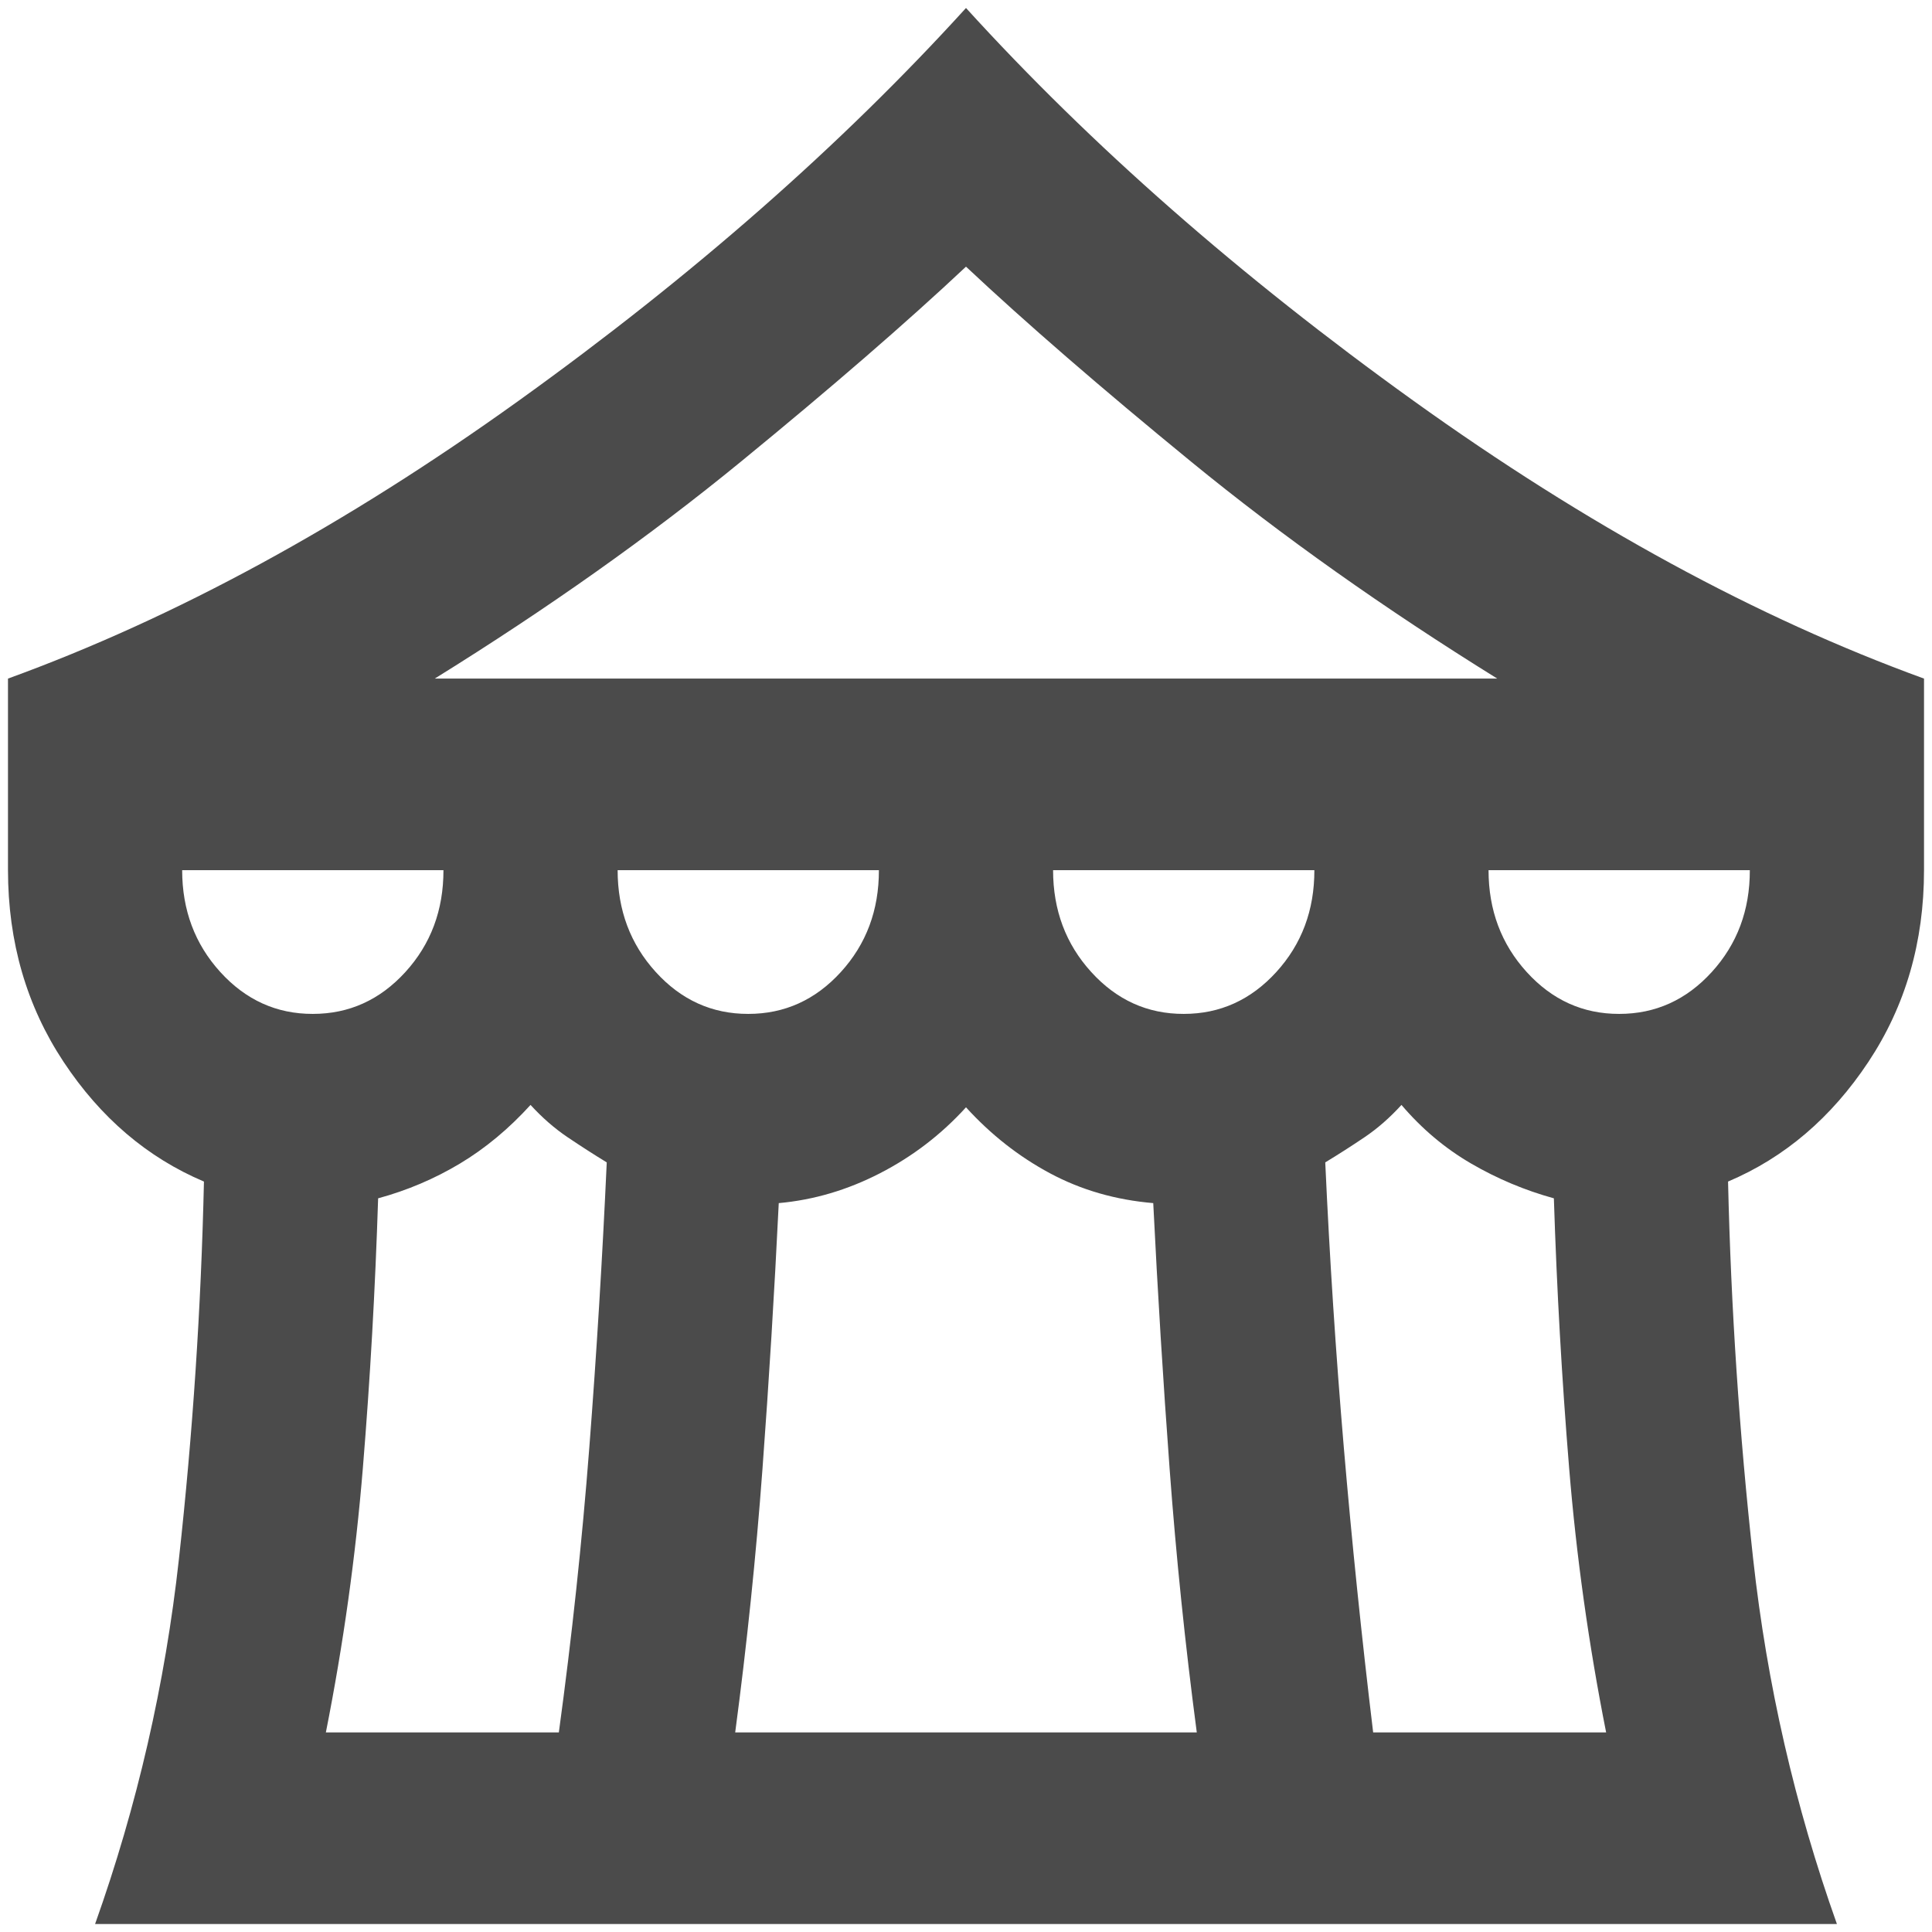 <svg width="121" height="121" viewBox="0 0 121 121" fill="none" xmlns="http://www.w3.org/2000/svg">
<path d="M5.955 120.5C8.591 113.1 10.342 105.476 11.207 97.628C12.073 89.78 12.595 81.904 12.773 74C9.227 72.5 6.296 70 3.98 66.5C1.664 63 0.504 59 0.5 54.5V42.5C10.954 38.7 21.614 32.9 32.48 25.1C43.346 17.3 52.685 9.1 60.5 0.5C68.318 9.1 77.66 17.3 88.525 25.1C99.391 32.9 110.049 38.7 120.5 42.5V54.5C120.5 59 119.34 63 117.02 66.5C114.7 70 111.769 72.5 108.227 74C108.409 81.9 108.933 89.776 109.798 97.628C110.664 105.48 112.413 113.104 115.045 120.5H5.955ZM27.227 42.5H93.773C86.682 38.1 80.296 33.576 74.616 28.928C68.936 24.28 64.231 20.204 60.5 16.7C56.773 20.2 52.067 24.276 46.384 28.928C40.7 33.58 34.315 38.104 27.227 42.5ZM74.136 63.5C76.409 63.5 78.342 62.626 79.934 60.878C81.527 59.13 82.322 57.004 82.318 54.5H65.954C65.954 57 66.751 59.126 68.344 60.878C69.936 62.63 71.867 63.504 74.136 63.5ZM46.864 63.5C49.136 63.5 51.069 62.626 52.662 60.878C54.255 59.13 55.049 57.004 55.045 54.5H38.682C38.682 57 39.478 59.126 41.071 60.878C42.664 62.63 44.594 63.504 46.864 63.5ZM19.591 63.5C21.864 63.5 23.796 62.626 25.389 60.878C26.982 59.13 27.776 57.004 27.773 54.5H11.409C11.409 57 12.206 59.126 13.798 60.878C15.391 62.63 17.322 63.504 19.591 63.5ZM20.409 108.5H35C35.818 102.5 36.455 96.55 36.909 90.65C37.364 84.75 37.727 78.8 38 72.8C37.182 72.3 36.364 71.774 35.545 71.222C34.727 70.67 33.955 69.996 33.227 69.2C31.864 70.7 30.387 71.926 28.798 72.878C27.209 73.83 25.504 74.554 23.682 75.05C23.5 80.75 23.182 86.376 22.727 91.928C22.273 97.48 21.5 103.004 20.409 108.5ZM46.045 108.5H74.954C74.227 103 73.66 97.5 73.253 92C72.846 86.5 72.504 80.95 72.227 75.35C69.864 75.15 67.706 74.526 65.753 73.478C63.8 72.43 62.049 71.054 60.5 69.35C58.955 71.05 57.16 72.426 55.116 73.478C53.073 74.53 50.958 75.154 48.773 75.35C48.5 80.95 48.16 86.5 47.753 92C47.346 97.5 46.776 103 46.045 108.5ZM86 108.5H100.591C99.5 103 98.727 97.476 98.273 91.928C97.818 86.38 97.5 80.754 97.318 75.05C95.5 74.55 93.773 73.824 92.136 72.872C90.5 71.92 89.046 70.696 87.773 69.2C87.046 70 86.273 70.676 85.455 71.228C84.636 71.78 83.818 72.304 83 72.8C83.273 78.8 83.66 84.75 84.162 90.65C84.664 96.55 85.276 102.5 86 108.5ZM101.409 63.5C103.682 63.5 105.615 62.626 107.207 60.878C108.8 59.13 109.595 57.004 109.591 54.5H93.227C93.227 57 94.024 59.126 95.616 60.878C97.209 62.63 99.14 63.504 101.409 63.5Z" fill="#4B4B4B"/>
</svg>
